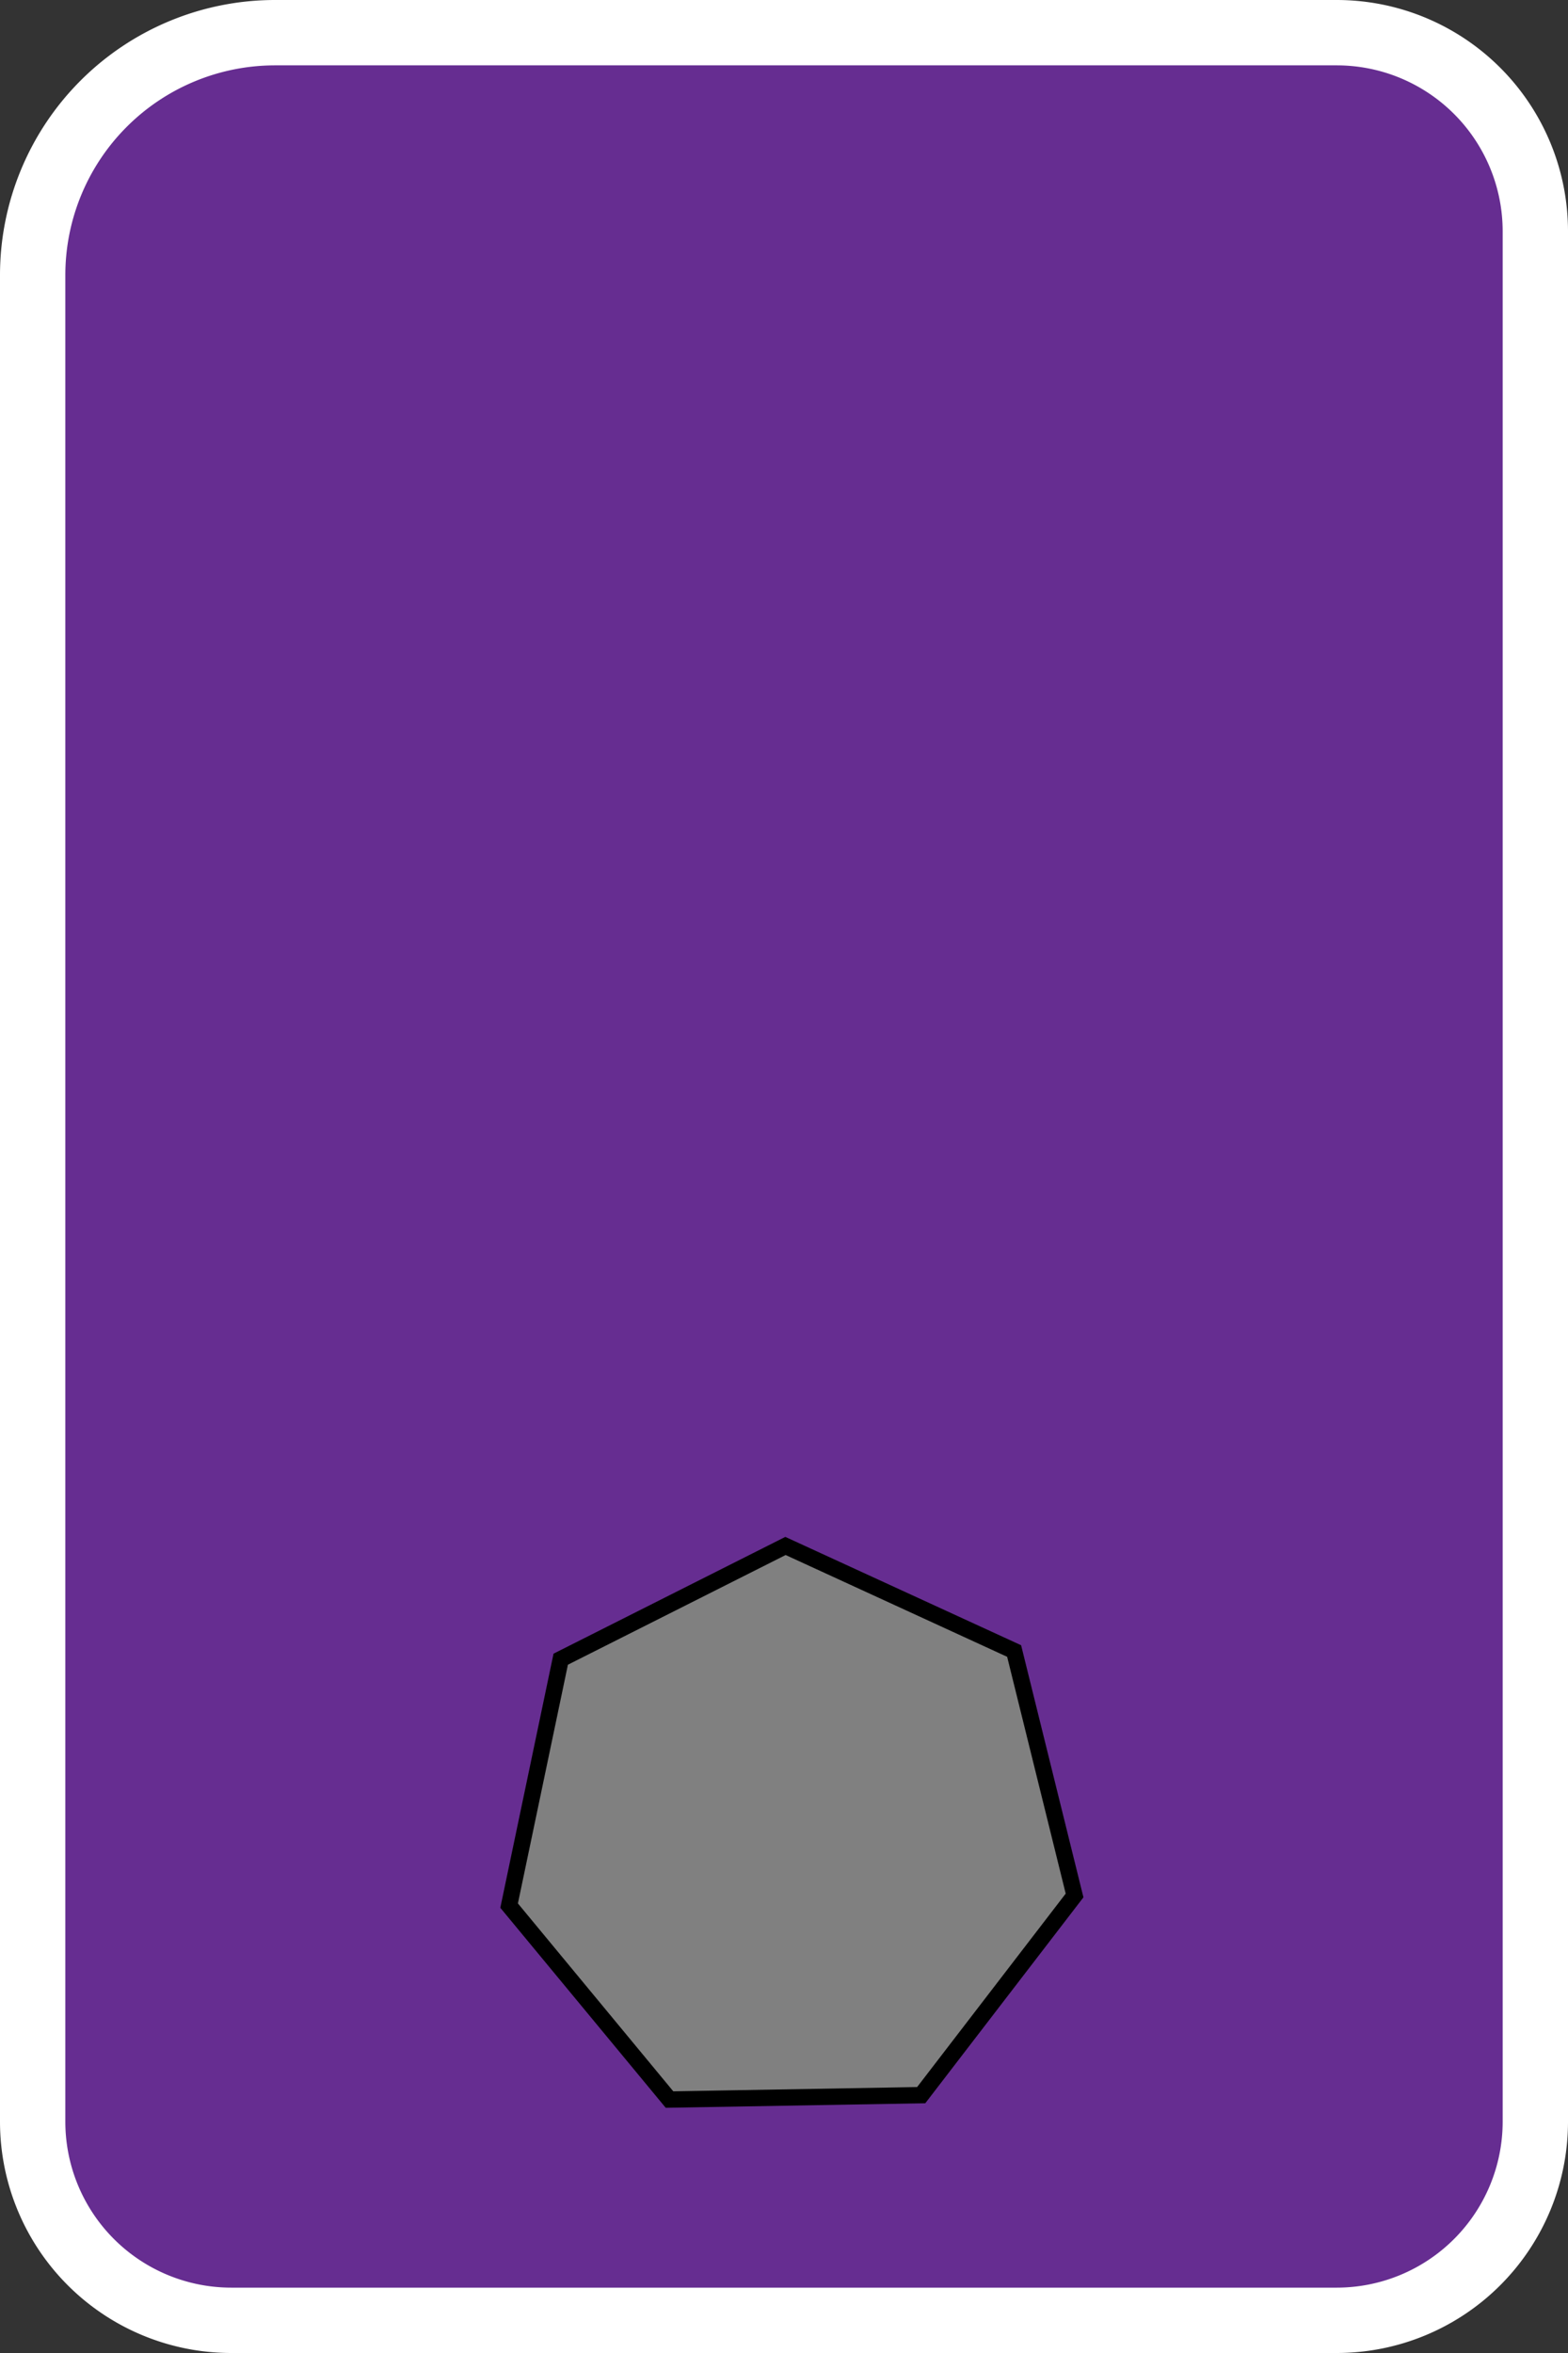<svg xmlns="http://www.w3.org/2000/svg" viewBox="0 0 96 144"><rect x="0" y="0" width="96" height="144" fill="#333333" stroke="none"/><defs><style>.cls-1{fill:#662d91;stroke:#fff;stroke-width:4px;}.cls-1,.cls-2{stroke-miterlimit:10;}.cls-2{fill:gray;stroke:#000;}</style></defs><g id="Camada_2" data-name="Camada 2"><g id="Camada_1-2" data-name="Camada 1"><path class="cls-1" d="M16.84,2h65A12.16,12.16,0,0,1,94,14.16V129.84A12.16,12.16,0,0,1,81.84,142H14.16A12.16,12.16,0,0,1,2,129.84v-113A14.84,14.84,0,0,1,16.84,2Z"/><polygon class="cls-2" points="56.4 128.22 40.99 128.49 31.17 116.62 34.33 101.54 48.09 94.61 62.09 101.04 65.79 116 56.4 128.22"/></g></g></svg>